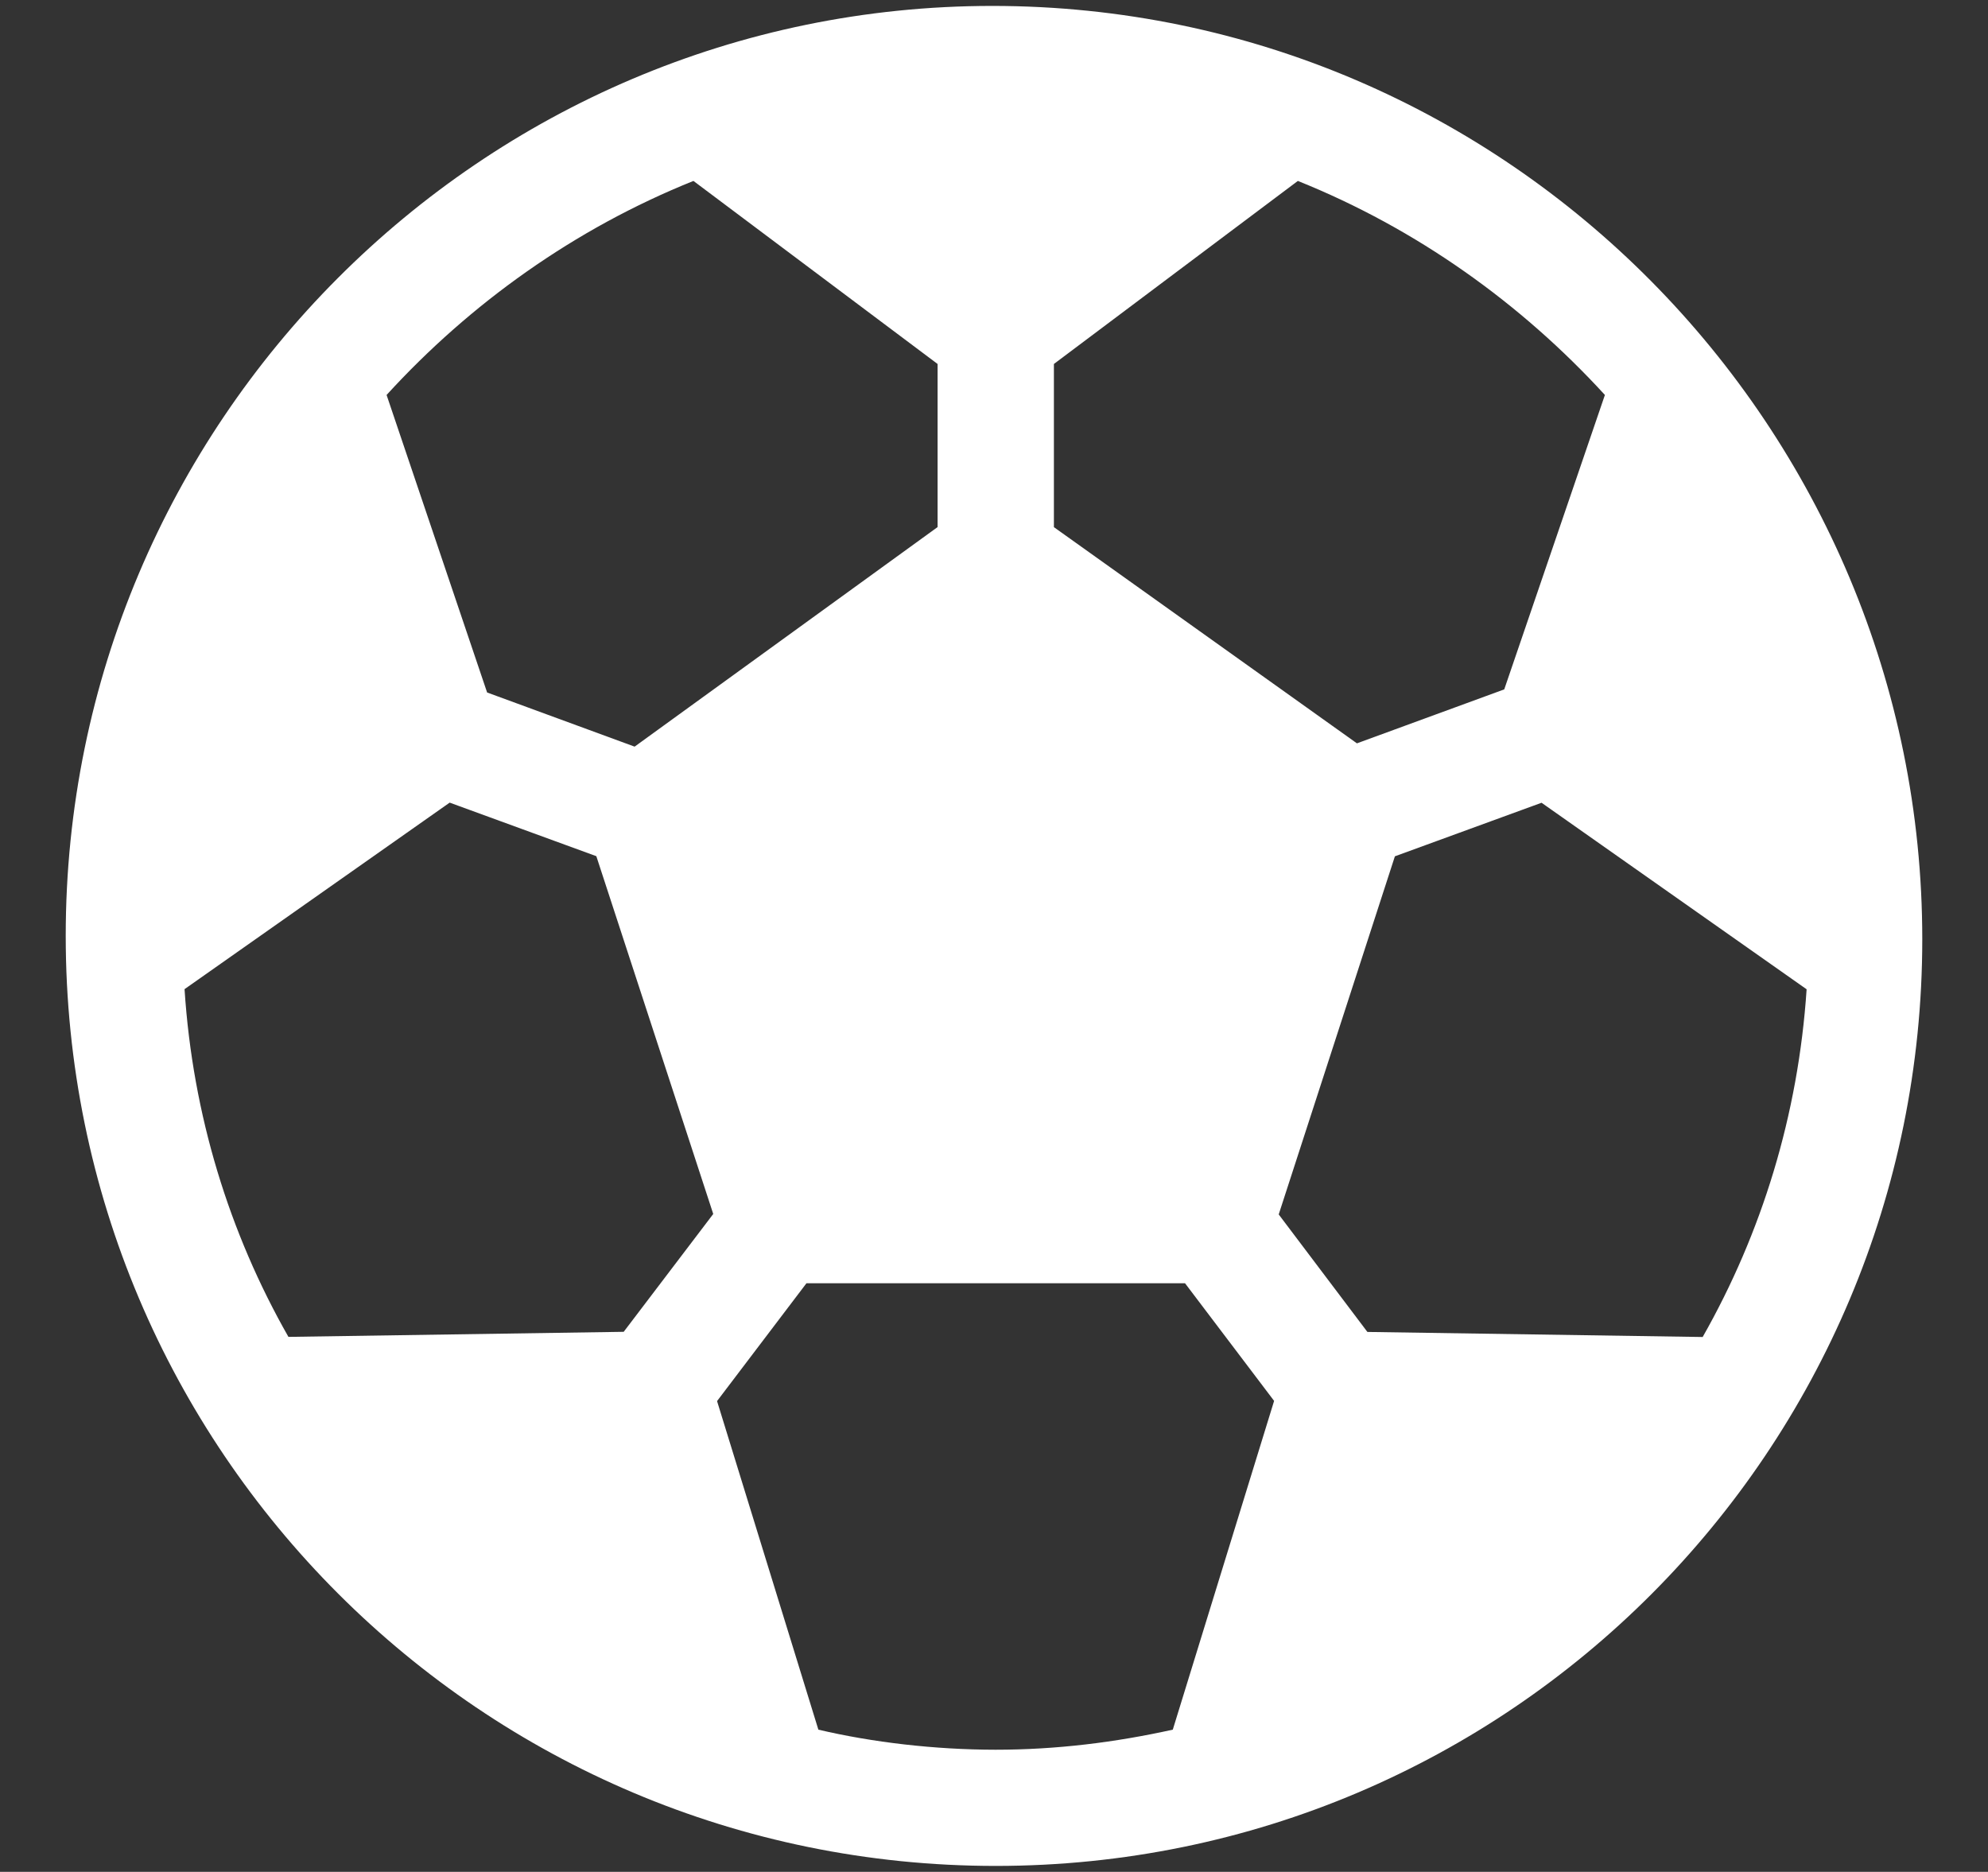 <?xml version="1.0" encoding="utf-8"?>
<!-- Generator: Adobe Illustrator 16.0.0, SVG Export Plug-In . SVG Version: 6.00 Build 0)  -->
<!DOCTYPE svg PUBLIC "-//W3C//DTD SVG 1.1//EN" "http://www.w3.org/Graphics/SVG/1.1/DTD/svg11.dtd">
<svg version="1.1" id="Layer_1" xmlns="http://www.w3.org/2000/svg" xmlns:xlink="http://www.w3.org/1999/xlink" x="0px" y="0px"
	 width="30.217px" height="28.45px" viewBox="0 0 30.217 28.45" enable-background="new 0 0 30.217 28.45" xml:space="preserve">
<rect x="0" y="0" width="30.217" height="28.45" fill="#333333" stroke="none"/>
<path fill="#FFFFFF" d="M15.083,0.09c-7.758,0-14.084,6.328-14.084,14.134c0,7.809,6.327,14.136,14.135,14.136
	s14.084-6.327,14.084-14.085C29.218,6.517,22.941,0.09,15.083,0.09z M6.835,12.199l2.229,0.814l1.777,5.438l-1.361,1.791
	l-5.096,0.077c-0.899-1.578-1.455-3.373-1.579-5.285L6.835,12.199z M21.202,13.015l2.229-0.814l4.029,2.835
	c-0.127,1.912-0.683,3.706-1.58,5.285l-5.096-0.077l-1.348-1.786L21.202,13.015z M24.394,6.003l-1.53,4.475l-2.239,0.82
	l-4.606-3.286v-2.48l3.708-2.782C21.533,3.475,23.124,4.615,24.394,6.003z M10.54,2.75l3.711,2.782v2.479l-4.605,3.337l-2.242-0.823
	L5.876,6.003C7.144,4.615,8.734,3.475,10.54,2.75z M12.439,26.289l-1.54-4.994l1.359-1.791h5.754l1.354,1.788l-1.54,4.997
	c-0.873,0.193-1.768,0.305-2.695,0.305C14.205,26.593,13.261,26.482,12.439,26.289z"/>
</svg>
